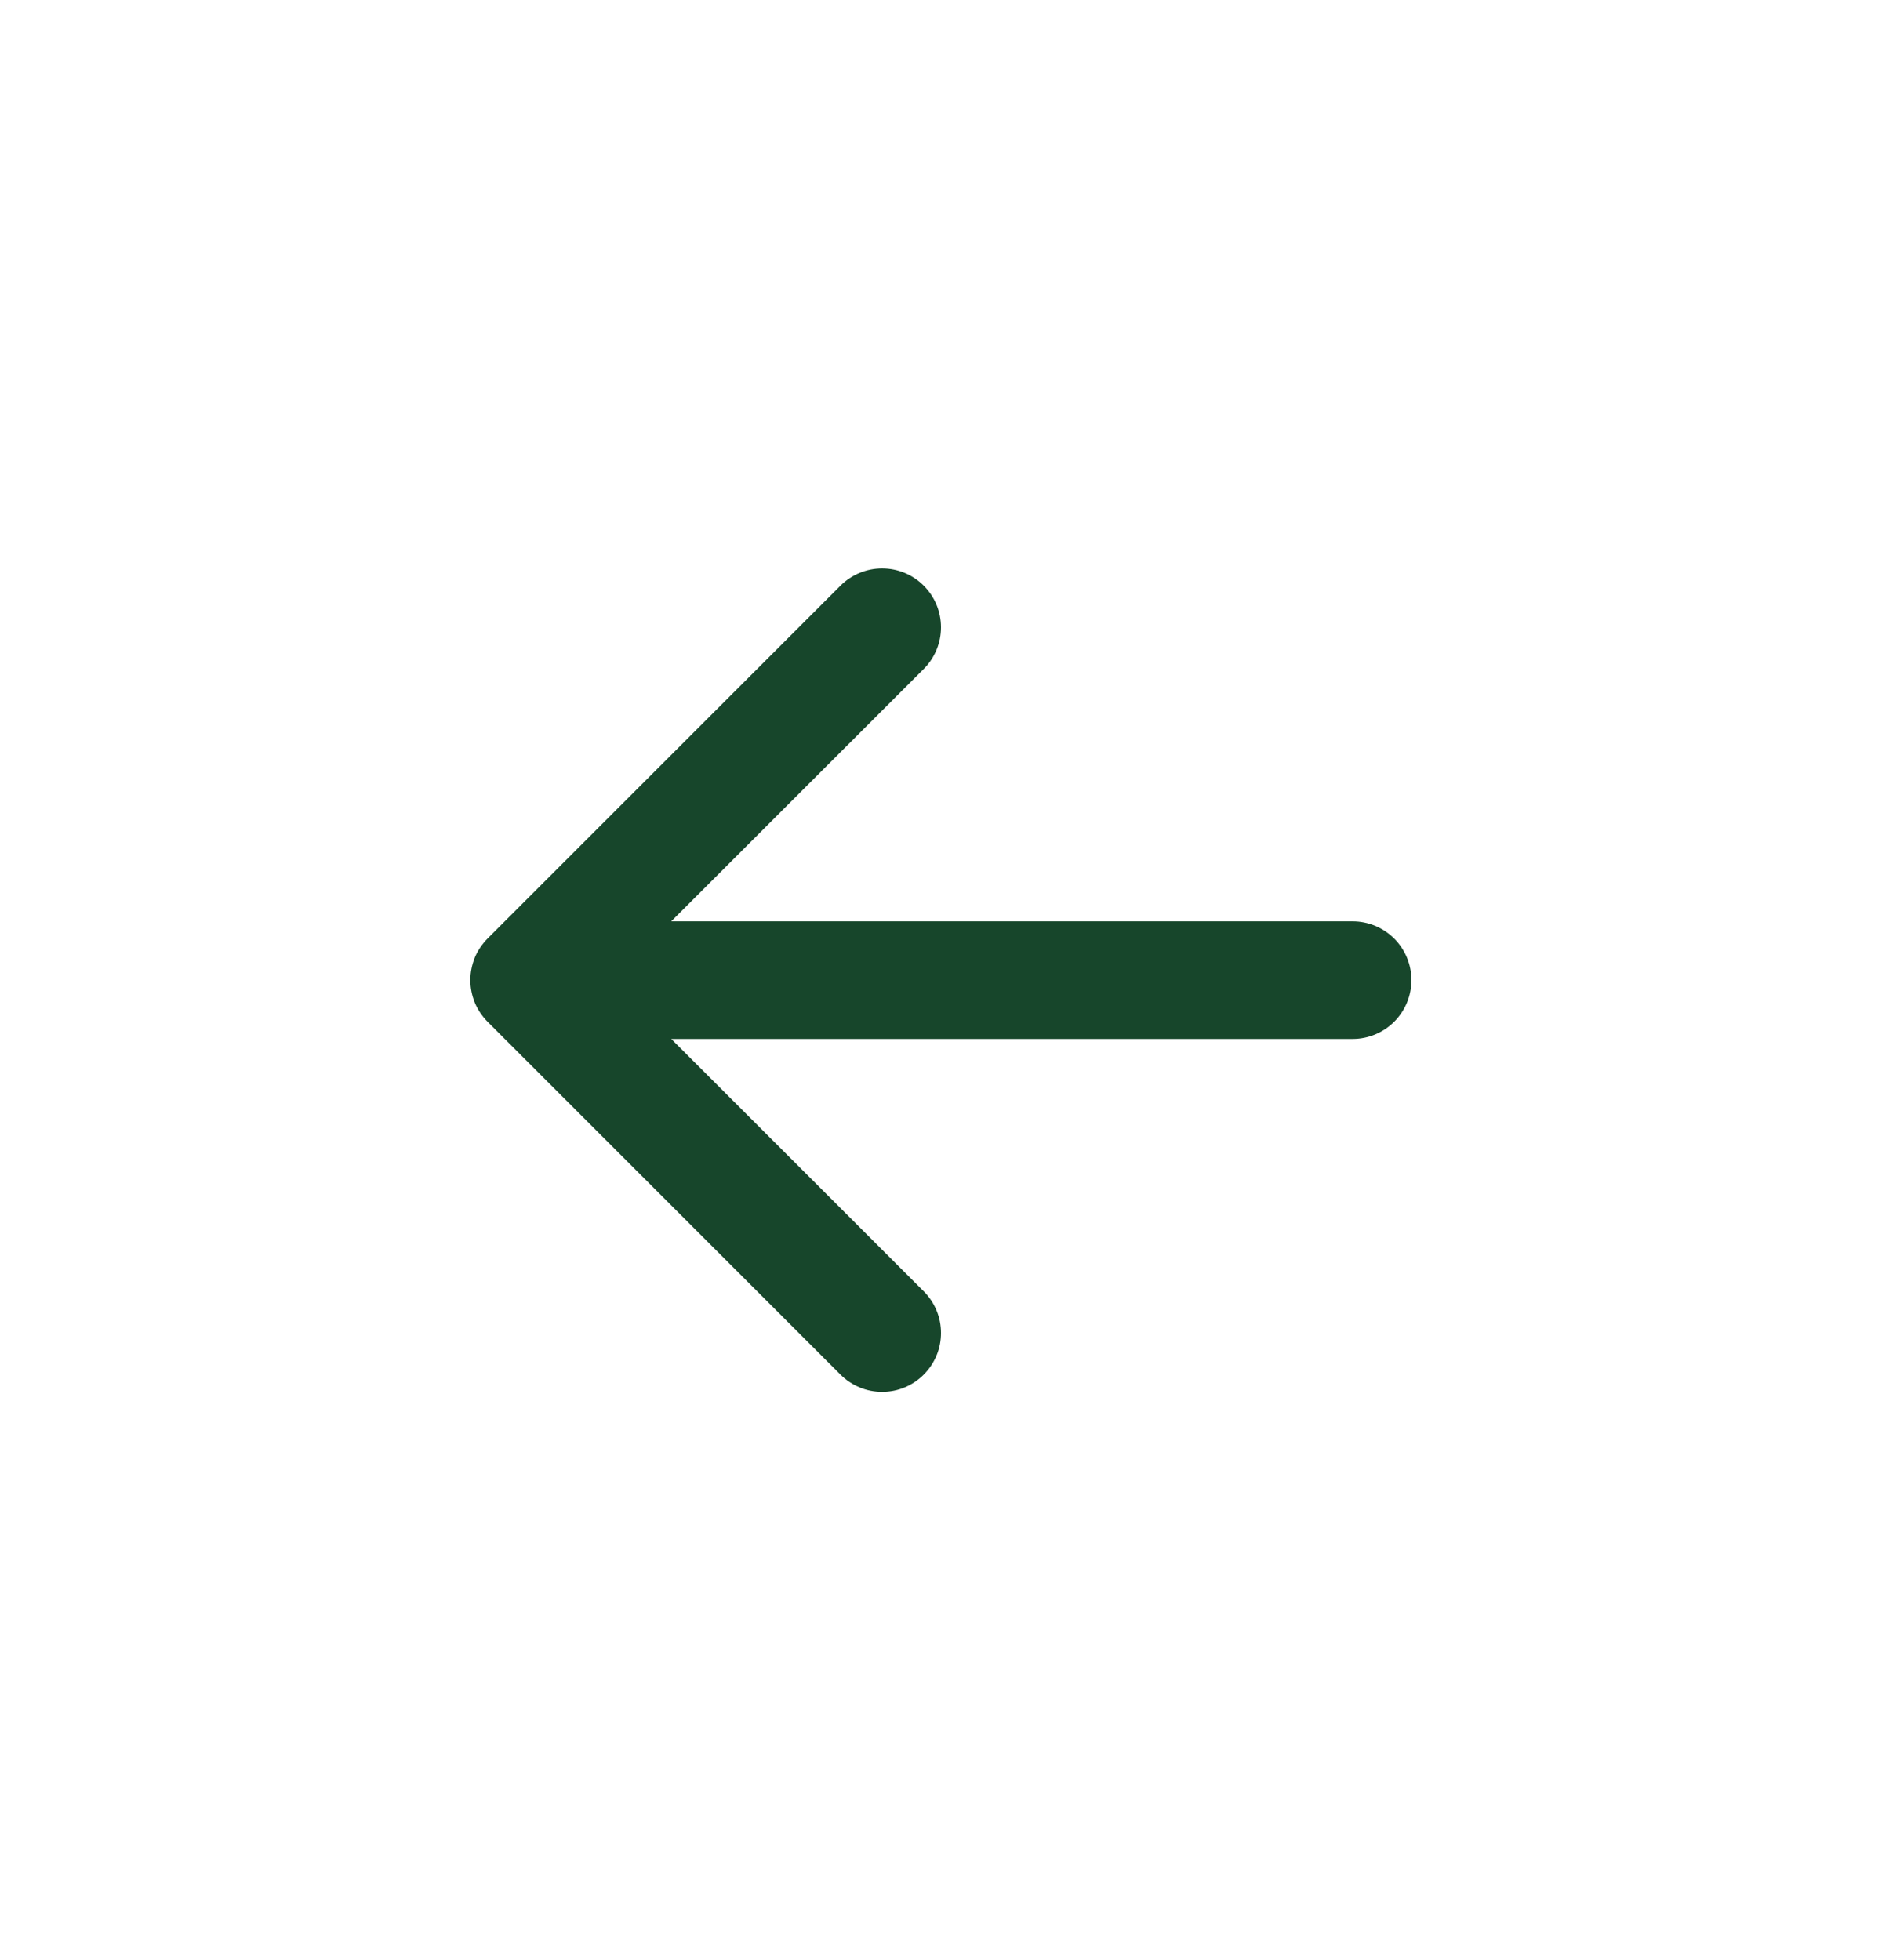 <svg width="24" height="25" viewBox="0 0 24 25" fill="none" xmlns="http://www.w3.org/2000/svg">
<path fill-rule="evenodd" clip-rule="evenodd" d="M17.999 12.501C17.999 12.7 17.92 12.891 17.78 13.031C17.639 13.172 17.448 13.251 17.249 13.251H8.56L11.78 16.47C11.85 16.54 11.905 16.622 11.943 16.714C11.981 16.805 12 16.902 12 17.001C12 17.1 11.981 17.197 11.943 17.288C11.905 17.379 11.85 17.462 11.78 17.532C11.711 17.602 11.628 17.657 11.537 17.695C11.446 17.733 11.348 17.752 11.249 17.752C11.151 17.752 11.053 17.733 10.962 17.695C10.871 17.657 10.788 17.602 10.718 17.532L6.218 13.032C6.149 12.962 6.093 12.88 6.055 12.788C6.018 12.697 5.998 12.6 5.998 12.501C5.998 12.402 6.018 12.305 6.055 12.213C6.093 12.122 6.149 12.04 6.218 11.97L10.718 7.47C10.859 7.329 11.05 7.25 11.249 7.25C11.449 7.25 11.64 7.329 11.78 7.47C11.921 7.611 12 7.802 12 8.001C12 8.2 11.921 8.391 11.78 8.532L8.56 11.751H17.249C17.448 11.751 17.639 11.83 17.78 11.971C17.92 12.111 17.999 12.302 17.999 12.501Z" fill="#17462B"/>
</svg>
